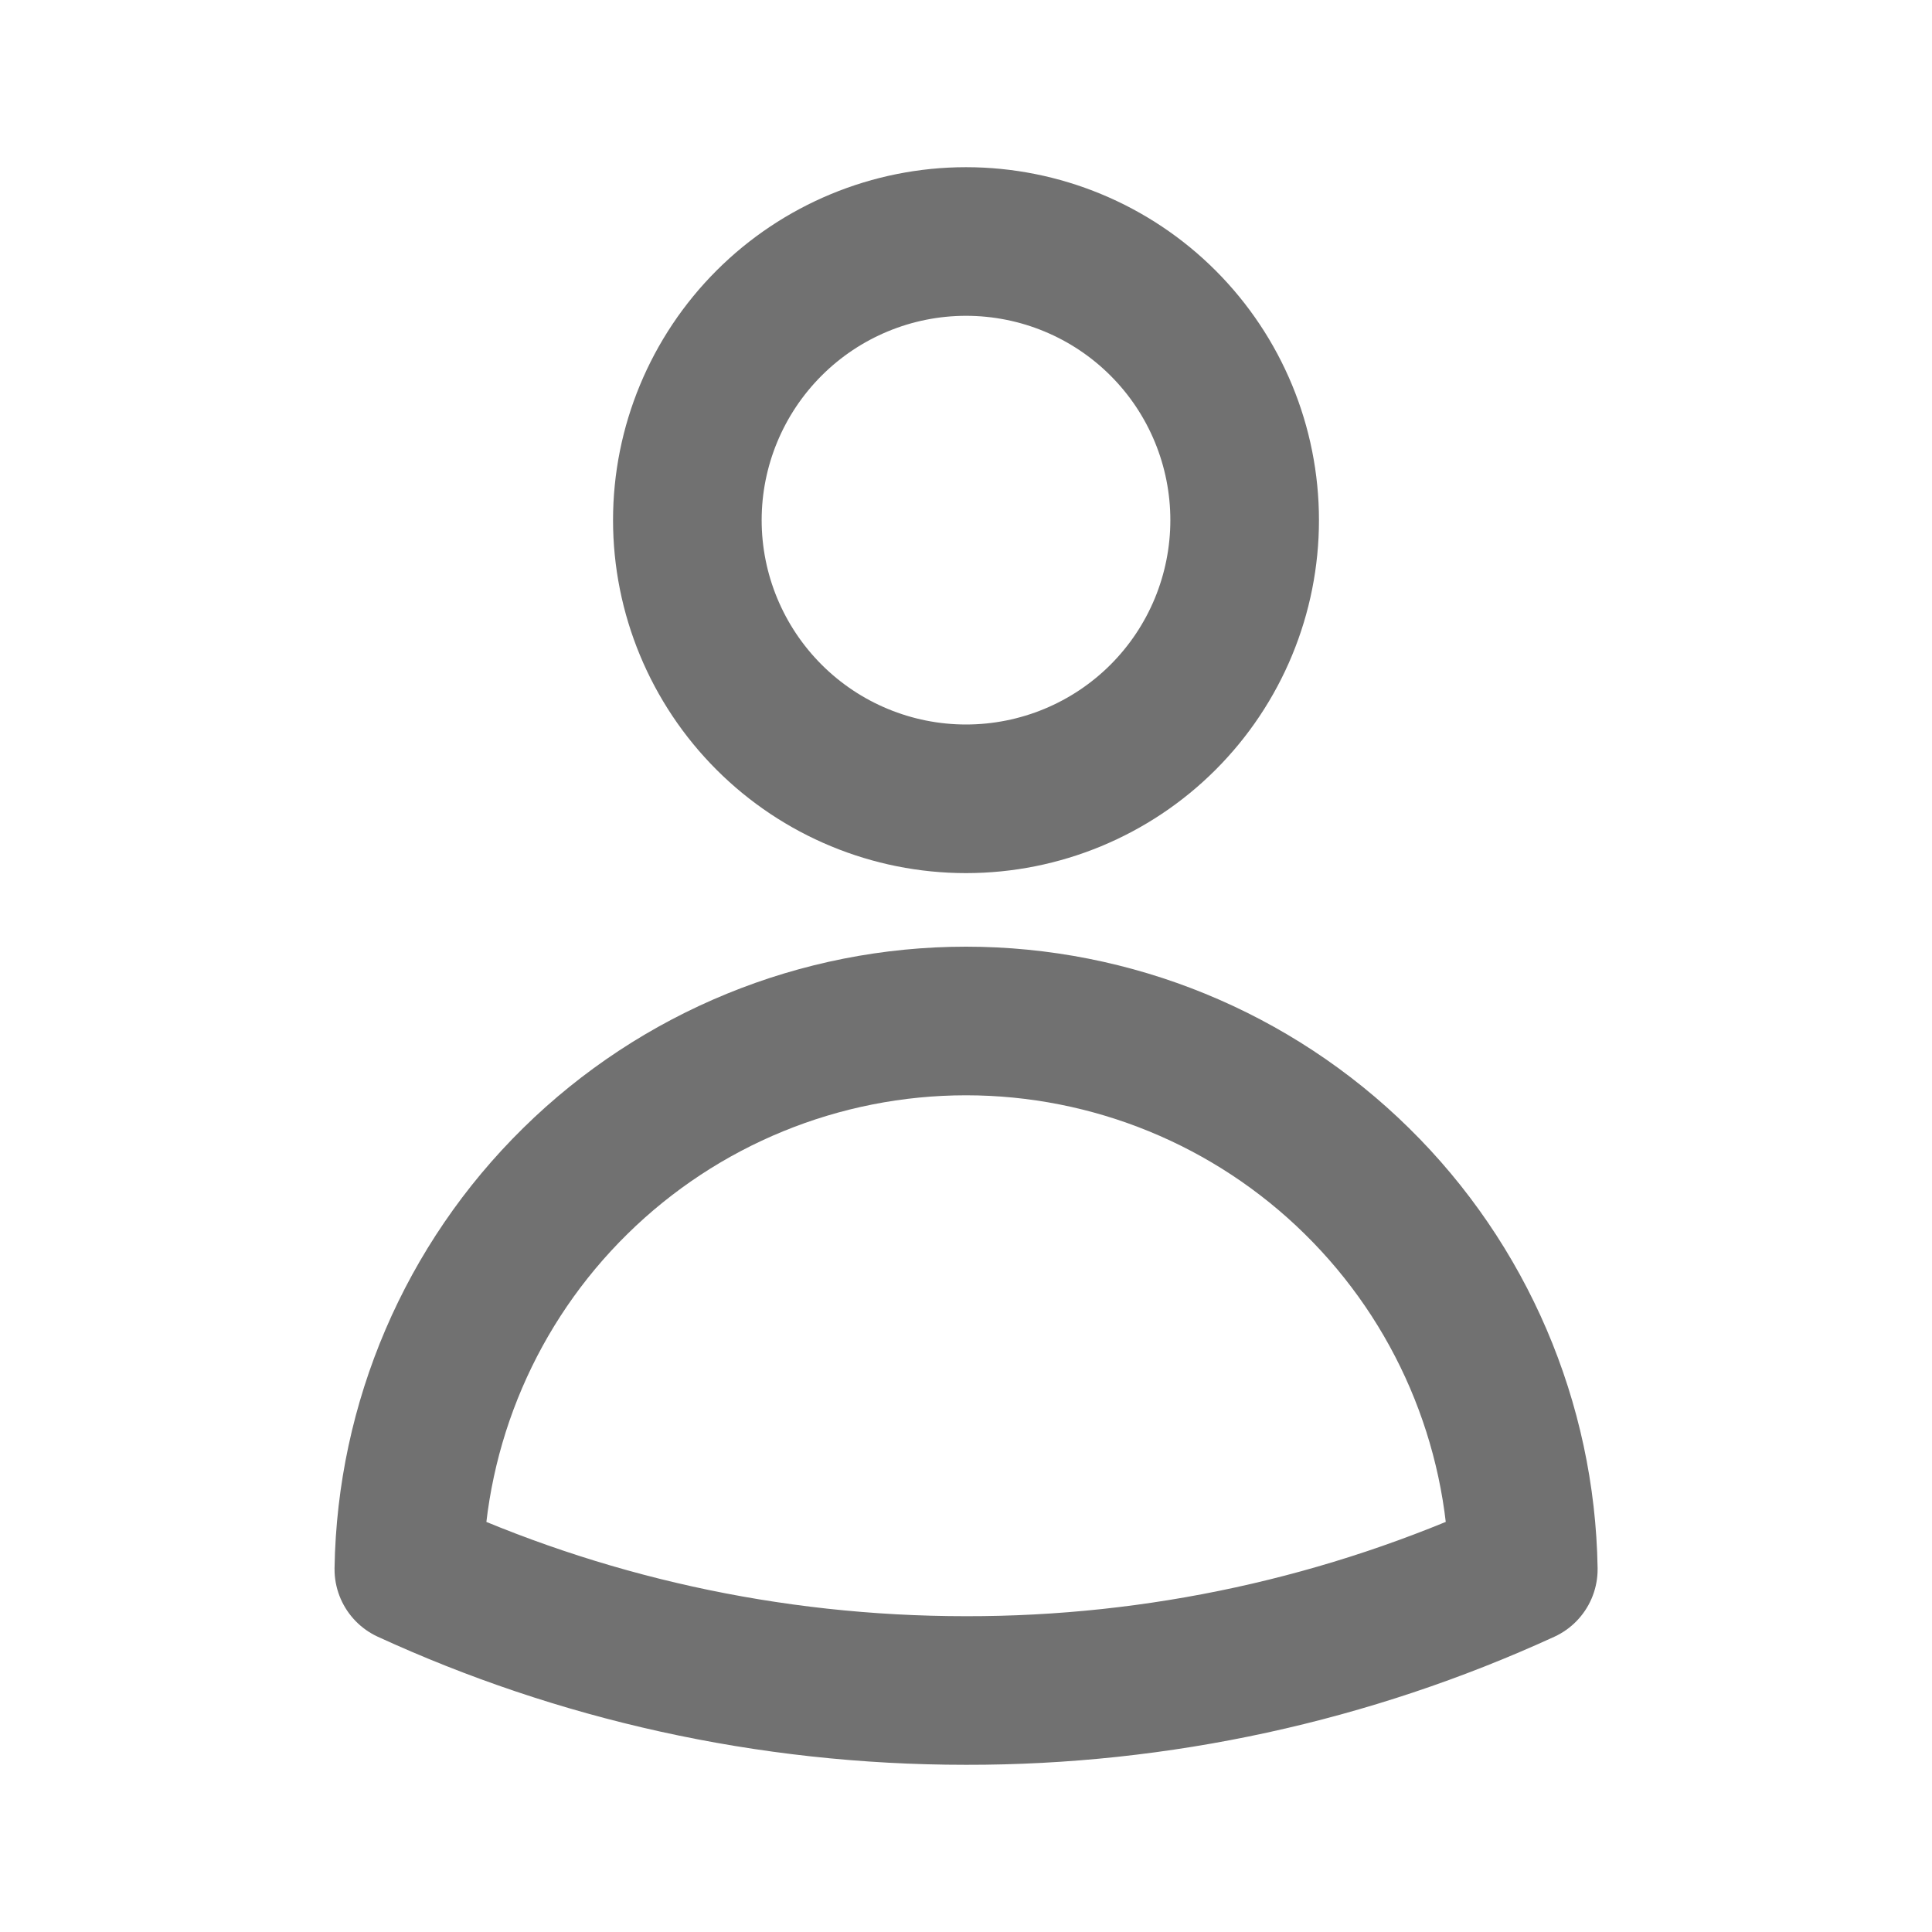 <svg width="13" height="13" viewBox="0 0 13 13" fill="none" xmlns="http://www.w3.org/2000/svg">
<g id="Frame">
<path id="Vector" d="M8.375 3.5C8.375 3.997 8.178 4.474 7.826 4.826C7.475 5.177 6.998 5.375 6.5 5.375C6.003 5.375 5.526 5.177 5.175 4.826C4.823 4.474 4.625 3.997 4.625 3.5C4.625 3.003 4.823 2.526 5.175 2.174C5.526 1.823 6.003 1.625 6.5 1.625C6.998 1.625 7.475 1.823 7.826 2.174C8.178 2.526 8.375 3.003 8.375 3.5V3.5ZM2.751 10.559C2.767 9.575 3.169 8.637 3.871 7.947C4.572 7.257 5.517 6.87 6.5 6.87C7.484 6.87 8.429 7.257 9.13 7.947C9.832 8.637 10.234 9.575 10.25 10.559C9.074 11.098 7.795 11.377 6.5 11.375C5.162 11.375 3.892 11.083 2.751 10.559Z" stroke="#717171" stroke-linecap="round" stroke-linejoin="round"/>
</g>
</svg>
